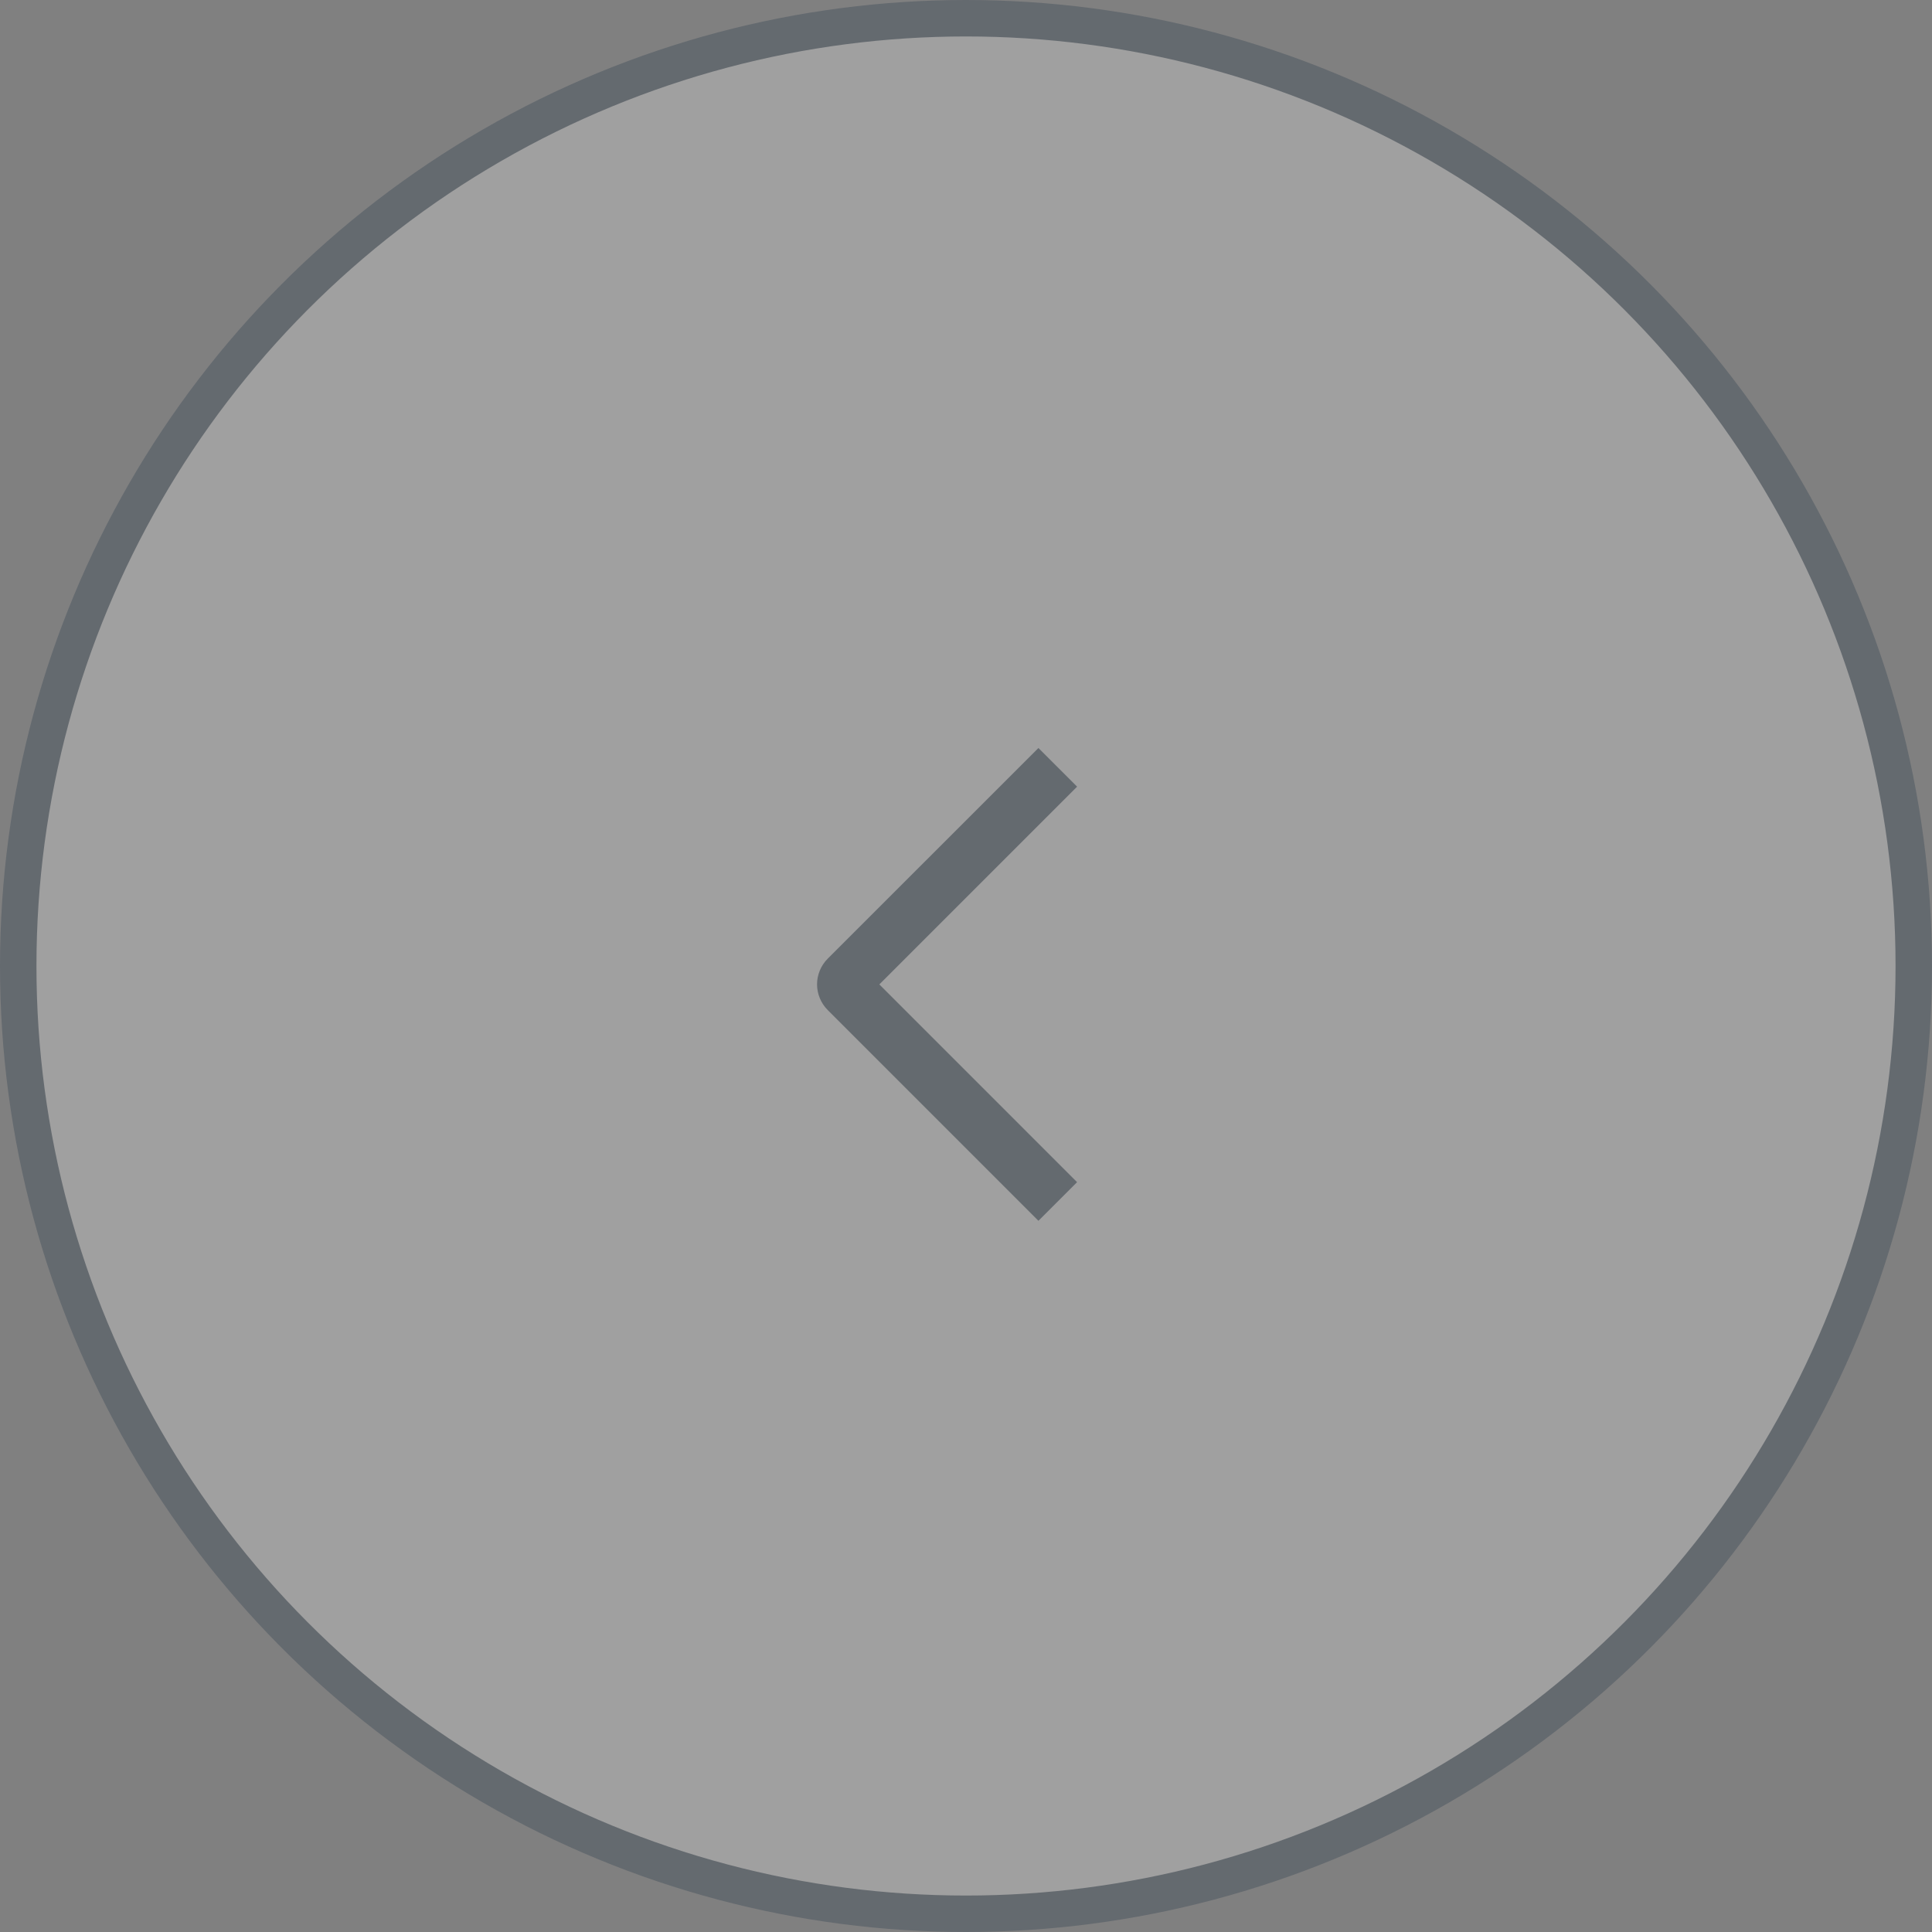 <svg width="53" height="53" viewBox="0 0 53 53" fill="none" xmlns="http://www.w3.org/2000/svg">
<rect x="0" y="0" width="53" height="53" fill="#808080" stroke="none"/>
<g opacity="0.25">
<circle cx="26.5" cy="26.5" r="26" transform="matrix(-1 0 0 1 53 0)" fill="white" stroke="#11273D"/>
<path d="M29.548 21.58L28.487 20.52L22.708 26.297C22.615 26.39 22.541 26.5 22.491 26.621C22.44 26.742 22.414 26.872 22.414 27.003C22.414 27.135 22.44 27.265 22.491 27.386C22.541 27.507 22.615 27.617 22.708 27.71L28.487 33.49L29.547 32.43L24.123 27.005L29.548 21.58Z" fill="#11273D"/>
</g>
</svg>
